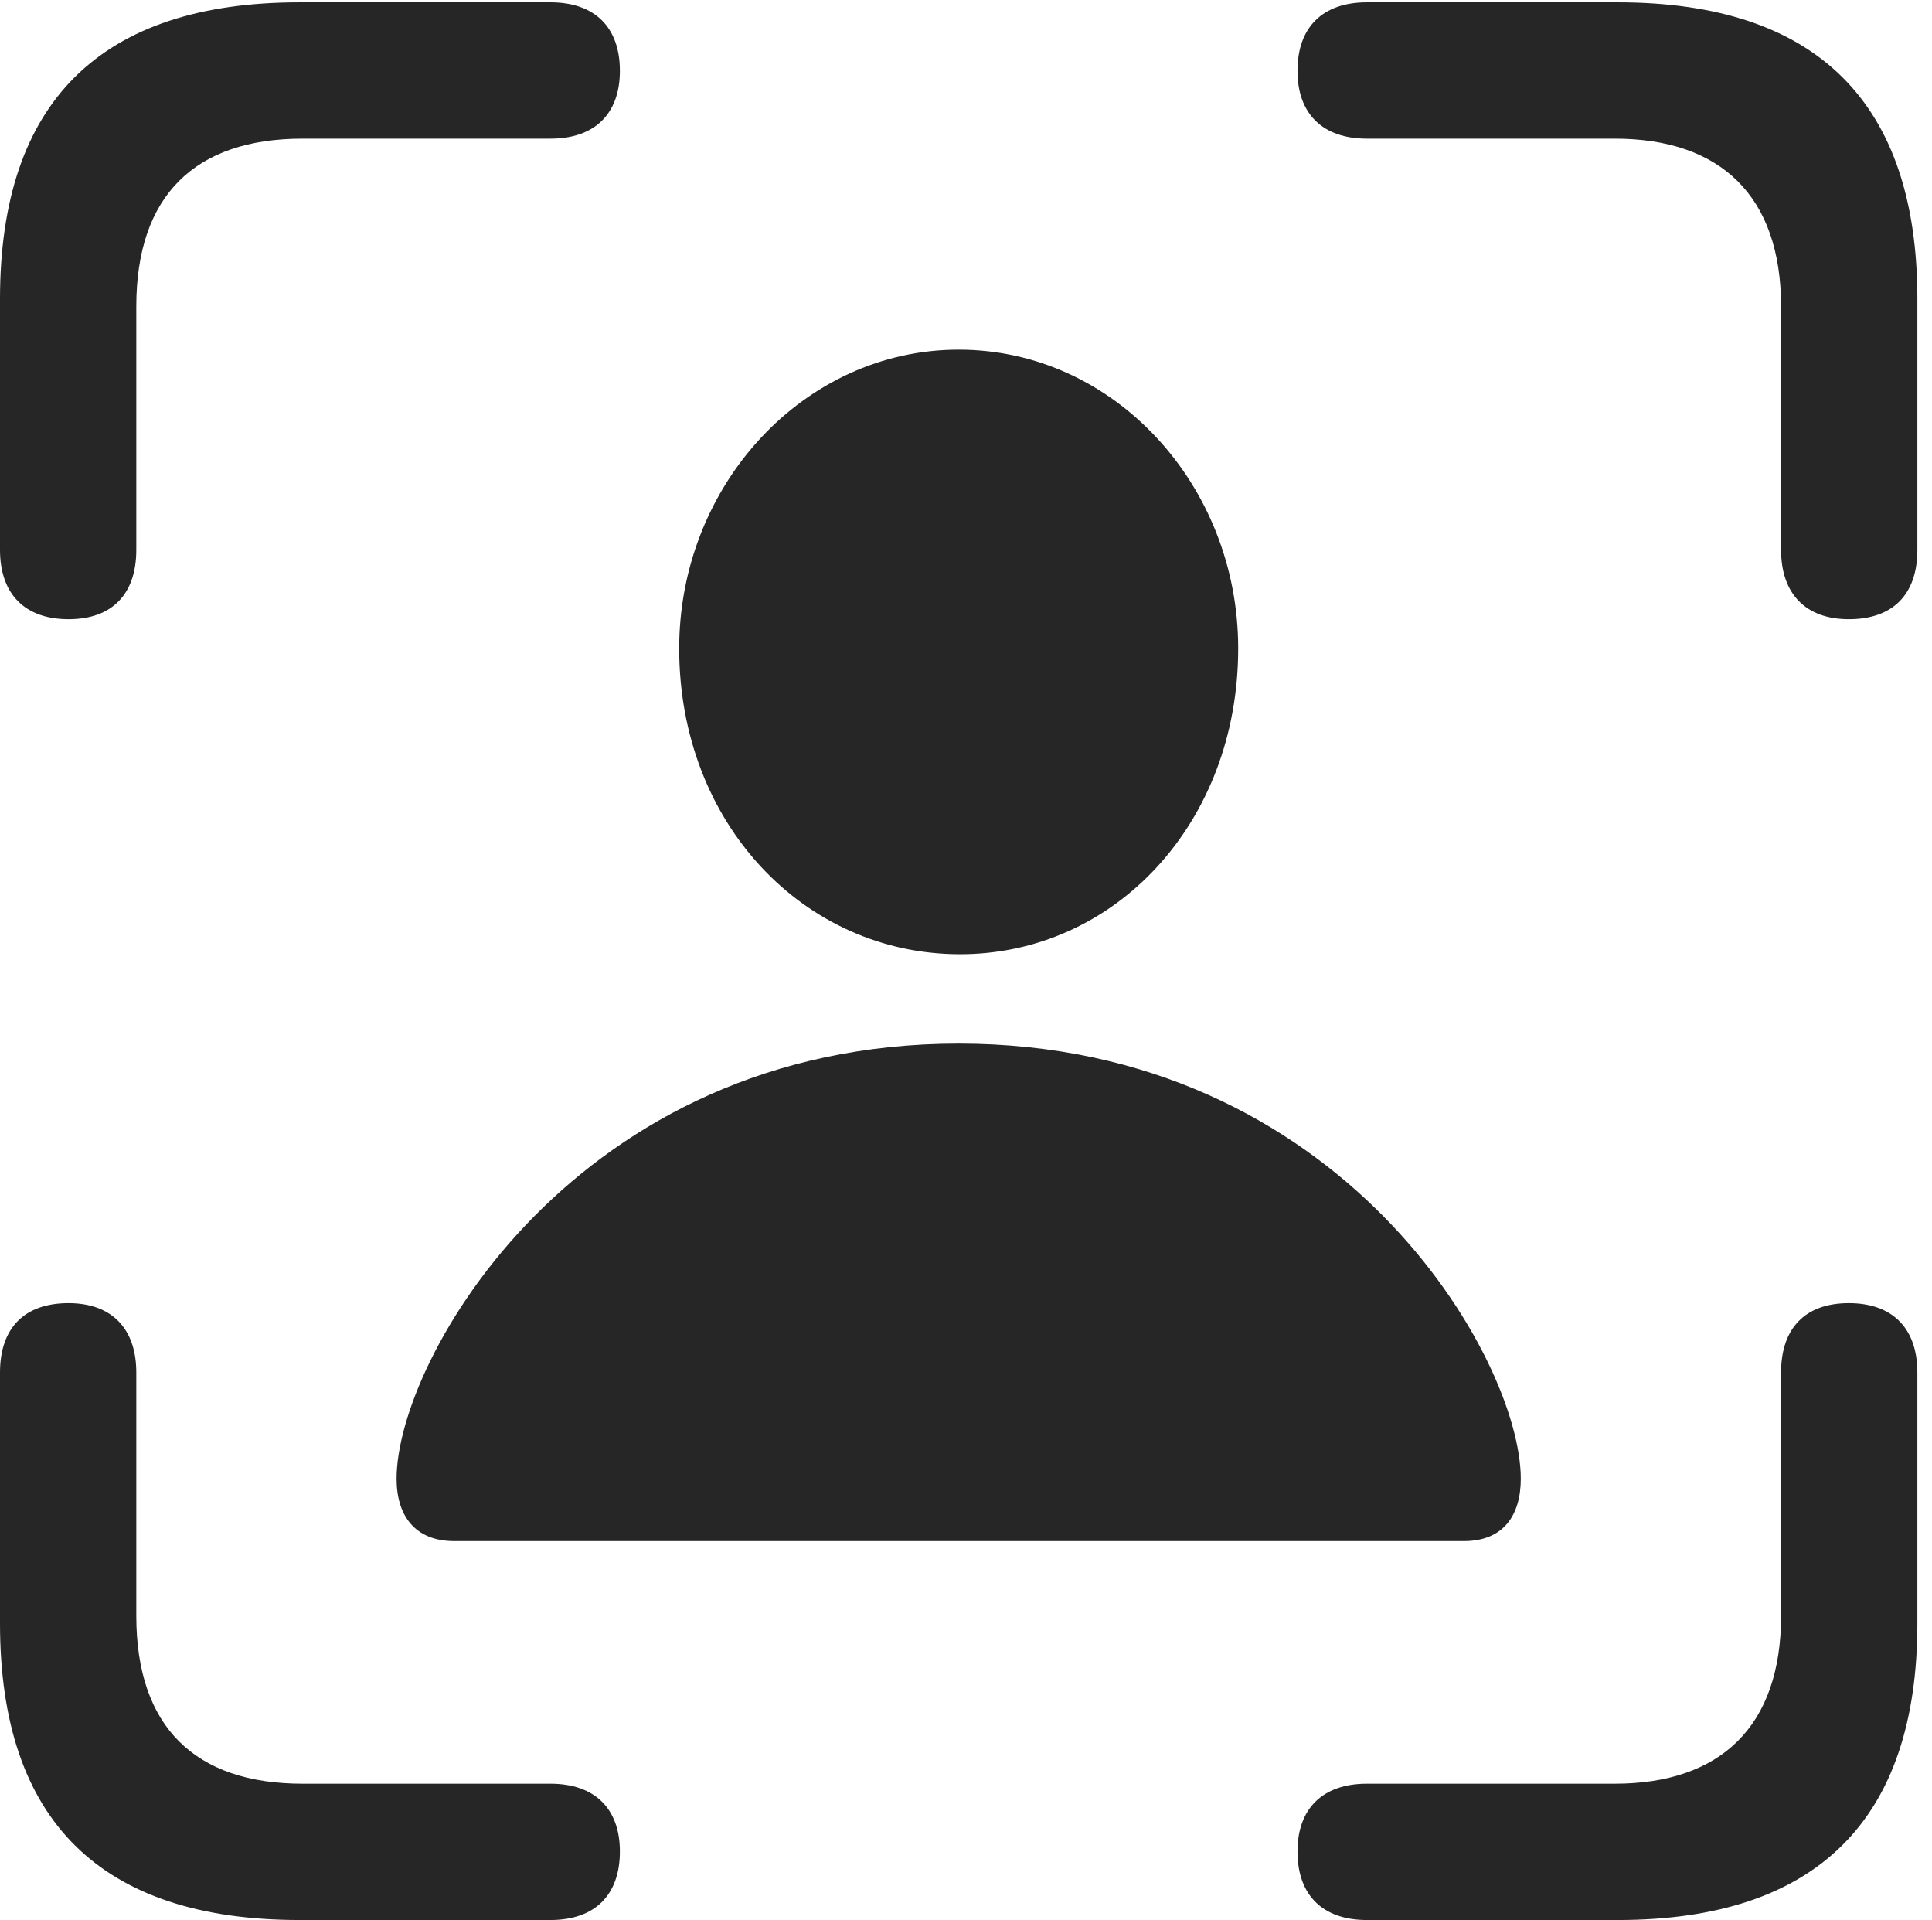 <?xml version="1.0" encoding="UTF-8"?>
<!--Generator: Apple Native CoreSVG 326-->
<!DOCTYPE svg
PUBLIC "-//W3C//DTD SVG 1.1//EN"
       "http://www.w3.org/Graphics/SVG/1.1/DTD/svg11.dtd">
<svg version="1.1" xmlns="http://www.w3.org/2000/svg" xmlns:xlink="http://www.w3.org/1999/xlink" viewBox="0 0 49.004 48.691">
 <g>
  <rect height="48.691" opacity="0" width="49.004" x="0" y="0"/>
  <path d="M1.738 15.703C2.852 15.703 3.457 15.059 3.457 13.945L3.457 7.773C3.457 4.961 4.941 3.516 7.676 3.516L13.965 3.516C15.078 3.516 15.723 2.891 15.723 1.797C15.723 0.684 15.078 0.059 13.965 0.059L7.598 0.059C2.559 0.059 0 2.578 0 7.578L0 13.945C0 15.059 0.625 15.703 1.738 15.703ZM46.895 15.703C48.027 15.703 48.633 15.059 48.633 13.945L48.633 7.578C48.633 2.617 46.094 0.059 41.035 0.059L34.668 0.059C33.555 0.059 32.91 0.684 32.91 1.797C32.91 2.891 33.555 3.516 34.668 3.516L40.957 3.516C43.633 3.516 45.176 4.961 45.176 7.773L45.176 13.945C45.176 15.059 45.801 15.703 46.895 15.703ZM7.598 48.691L13.965 48.691C15.078 48.691 15.723 48.066 15.723 46.953C15.723 45.859 15.078 45.234 13.965 45.234L7.676 45.234C4.941 45.234 3.457 43.789 3.457 40.977L3.457 34.805C3.457 33.691 2.832 33.047 1.738 33.047C0.605 33.047 0 33.691 0 34.805L0 41.172C0 46.172 2.559 48.691 7.598 48.691ZM34.668 48.691L41.035 48.691C46.094 48.691 48.633 46.133 48.633 41.172L48.633 34.805C48.633 33.691 48.008 33.047 46.895 33.047C45.781 33.047 45.176 33.691 45.176 34.805L45.176 40.977C45.176 43.789 43.633 45.234 40.957 45.234L34.668 45.234C33.555 45.234 32.91 45.859 32.91 46.953C32.91 48.066 33.555 48.691 34.668 48.691Z" fill="black" fill-opacity="0.85"/>
  <path d="M11.523 39.082L37.129 39.082C38.125 39.082 38.574 38.438 38.574 37.5C38.574 34.453 34.023 26.465 24.316 26.465C14.629 26.465 10.059 34.453 10.059 37.5C10.059 38.438 10.527 39.082 11.523 39.082ZM24.316 24.199C28.262 24.219 31.406 20.879 31.406 16.445C31.406 12.305 28.262 8.867 24.316 8.867C20.391 8.867 17.227 12.305 17.227 16.445C17.227 20.879 20.391 24.18 24.316 24.199Z" fill="black" fill-opacity="0.85"/>
 </g>
</svg>
